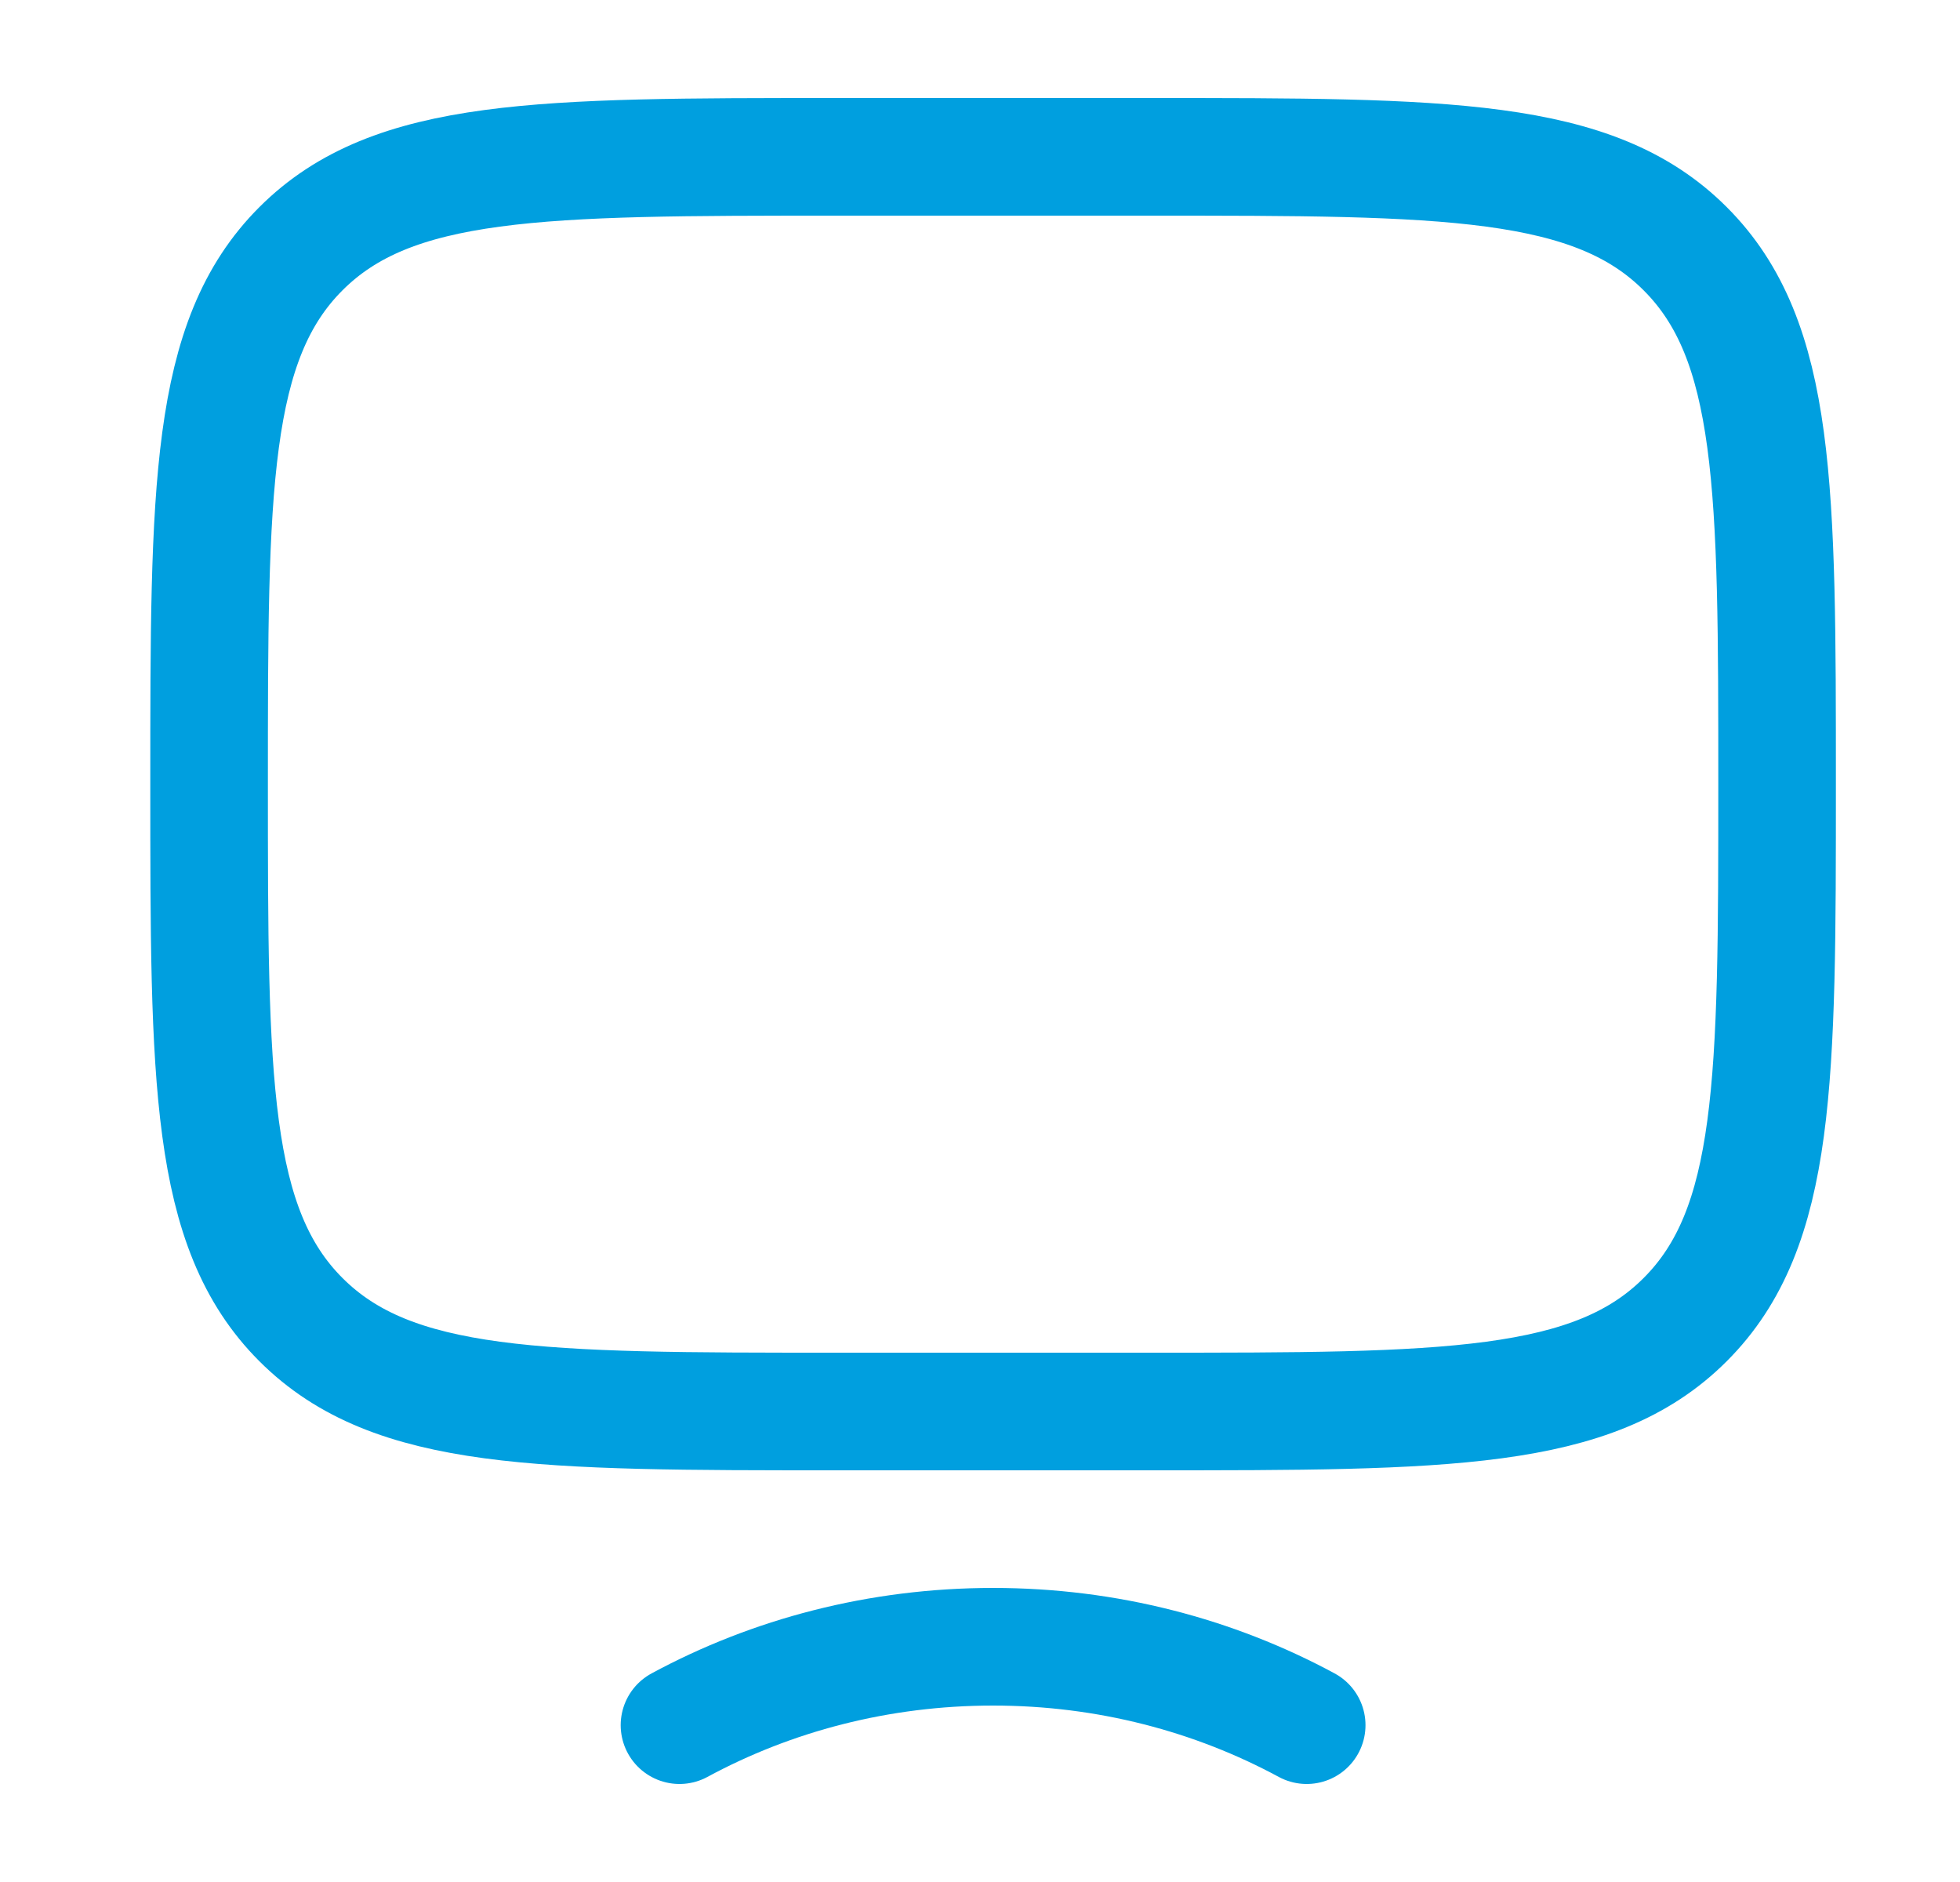<svg width="25" height="24" viewBox="0 0 25 24" fill="none" xmlns="http://www.w3.org/2000/svg">
<path d="M2.667 10C2.667 6.229 2.667 4.343 3.838 3.172C5.01 2 6.896 2 10.667 2H14.667C18.438 2 20.324 2 21.495 3.172C22.667 4.343 22.667 6.229 22.667 10C22.667 13.771 22.667 15.657 21.495 16.828C20.324 18 18.438 18 14.667 18H10.667C6.896 18 5.01 18 3.838 16.828C2.667 15.657 2.667 13.771 2.667 10Z" stroke="#009FDF" stroke-width="1.5" stroke-linecap="round"/>
<path d="M16.667 22C15.49 21.364 14.124 21 12.667 21C11.21 21 9.843 21.364 8.667 22" stroke="#009FDF" stroke-width="1.5" stroke-linecap="round"/>
</svg>
